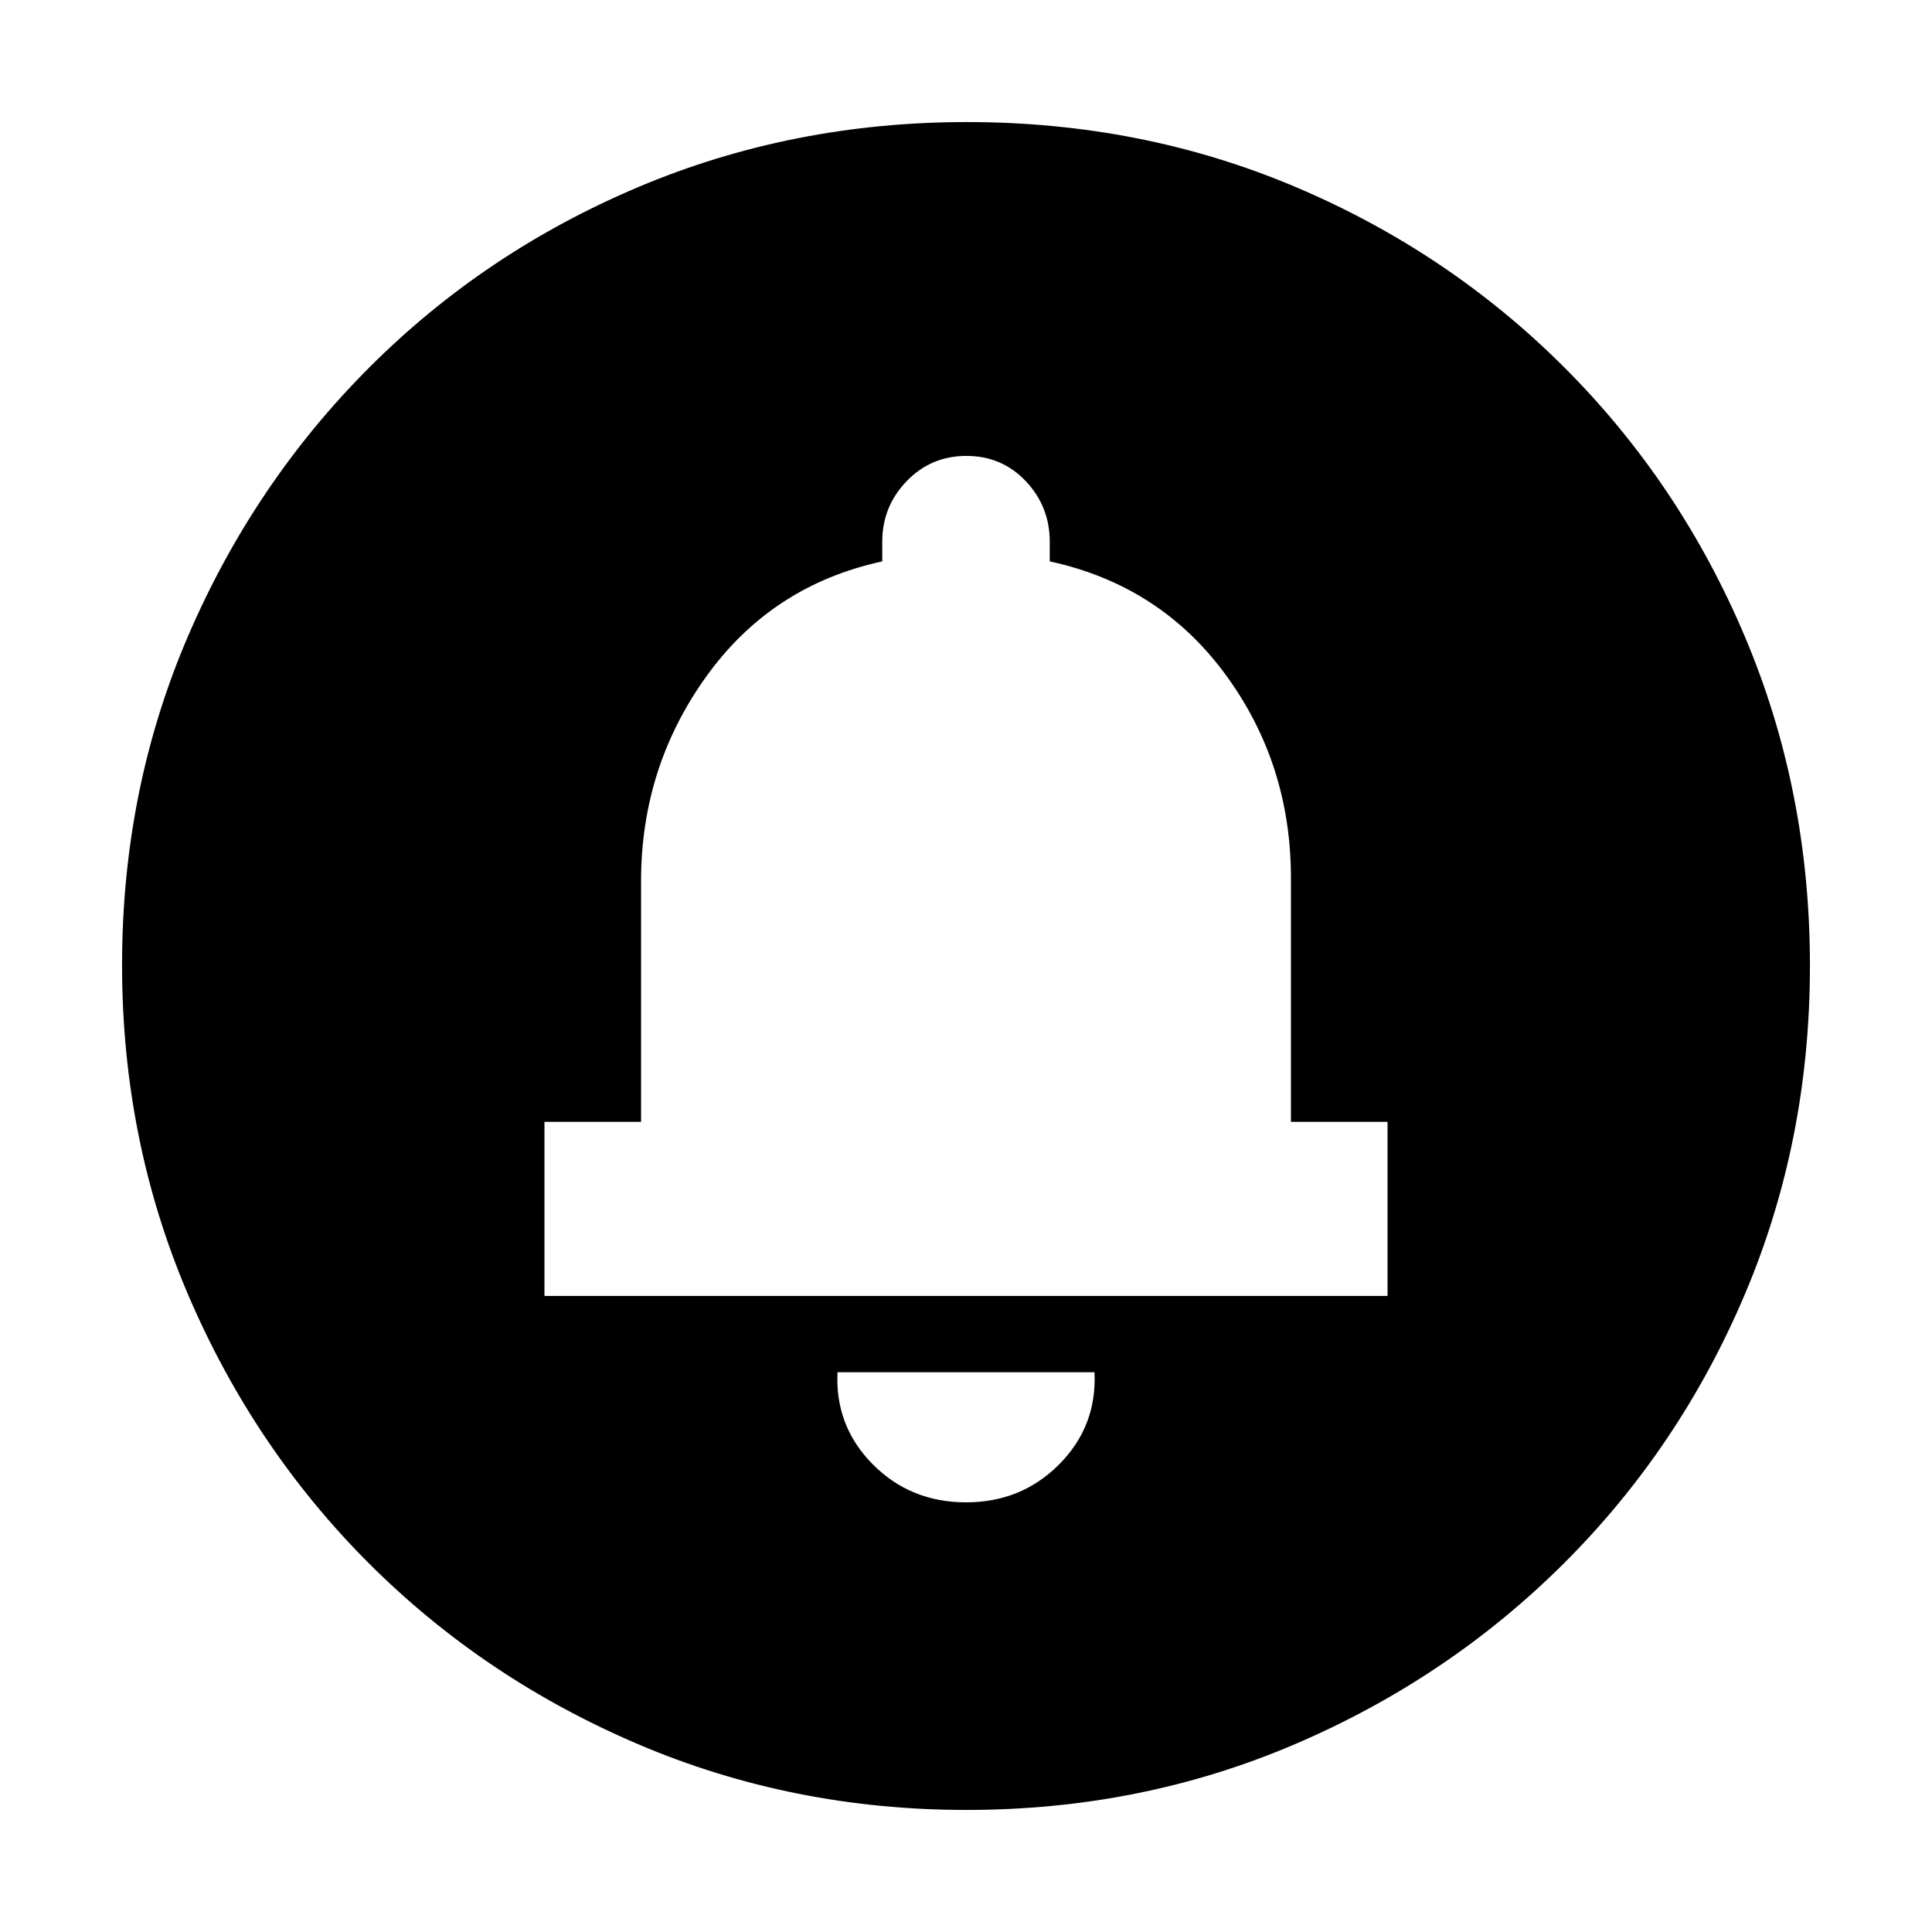 <svg xmlns="http://www.w3.org/2000/svg" height="20" viewBox="0 -960 960 960" width="20"><path d="M479.99-213.5q27.58 0 46.36-18.92 18.78-18.93 17.5-45.73h-127.7q-1.28 26.8 17.49 45.73 18.77 18.92 46.35 18.92ZM270.54-316.07h418.92v-86.5h-48v-121.19q0-56.77-32.53-101.09-32.52-44.32-87.32-56.2v-9.8q0-17.44-11.87-30.02-11.88-12.59-29.53-12.59t-29.74 12.59q-12.08 12.58-12.08 30.02v9.8q-54.8 11.88-87.32 57.03-32.53 45.16-32.53 101.78v119.67h-48v86.5ZM480.28-60.65q-86.64 0-163.19-32.66-76.56-32.66-133.84-89.94t-89.94-133.8q-32.66-76.51-32.66-163.41 0-87.15 32.72-163.31t90.1-133.61q57.38-57.45 133.79-89.71 76.42-32.26 163.2-32.26 87.14 0 163.3 32.26 76.15 32.26 133.61 89.72 57.46 57.46 89.72 133.87 32.26 76.4 32.26 163.31t-32.26 163.12q-32.26 76.22-89.71 133.6-57.45 57.38-133.83 90.1-76.39 32.72-163.27 32.72Z"/></svg>